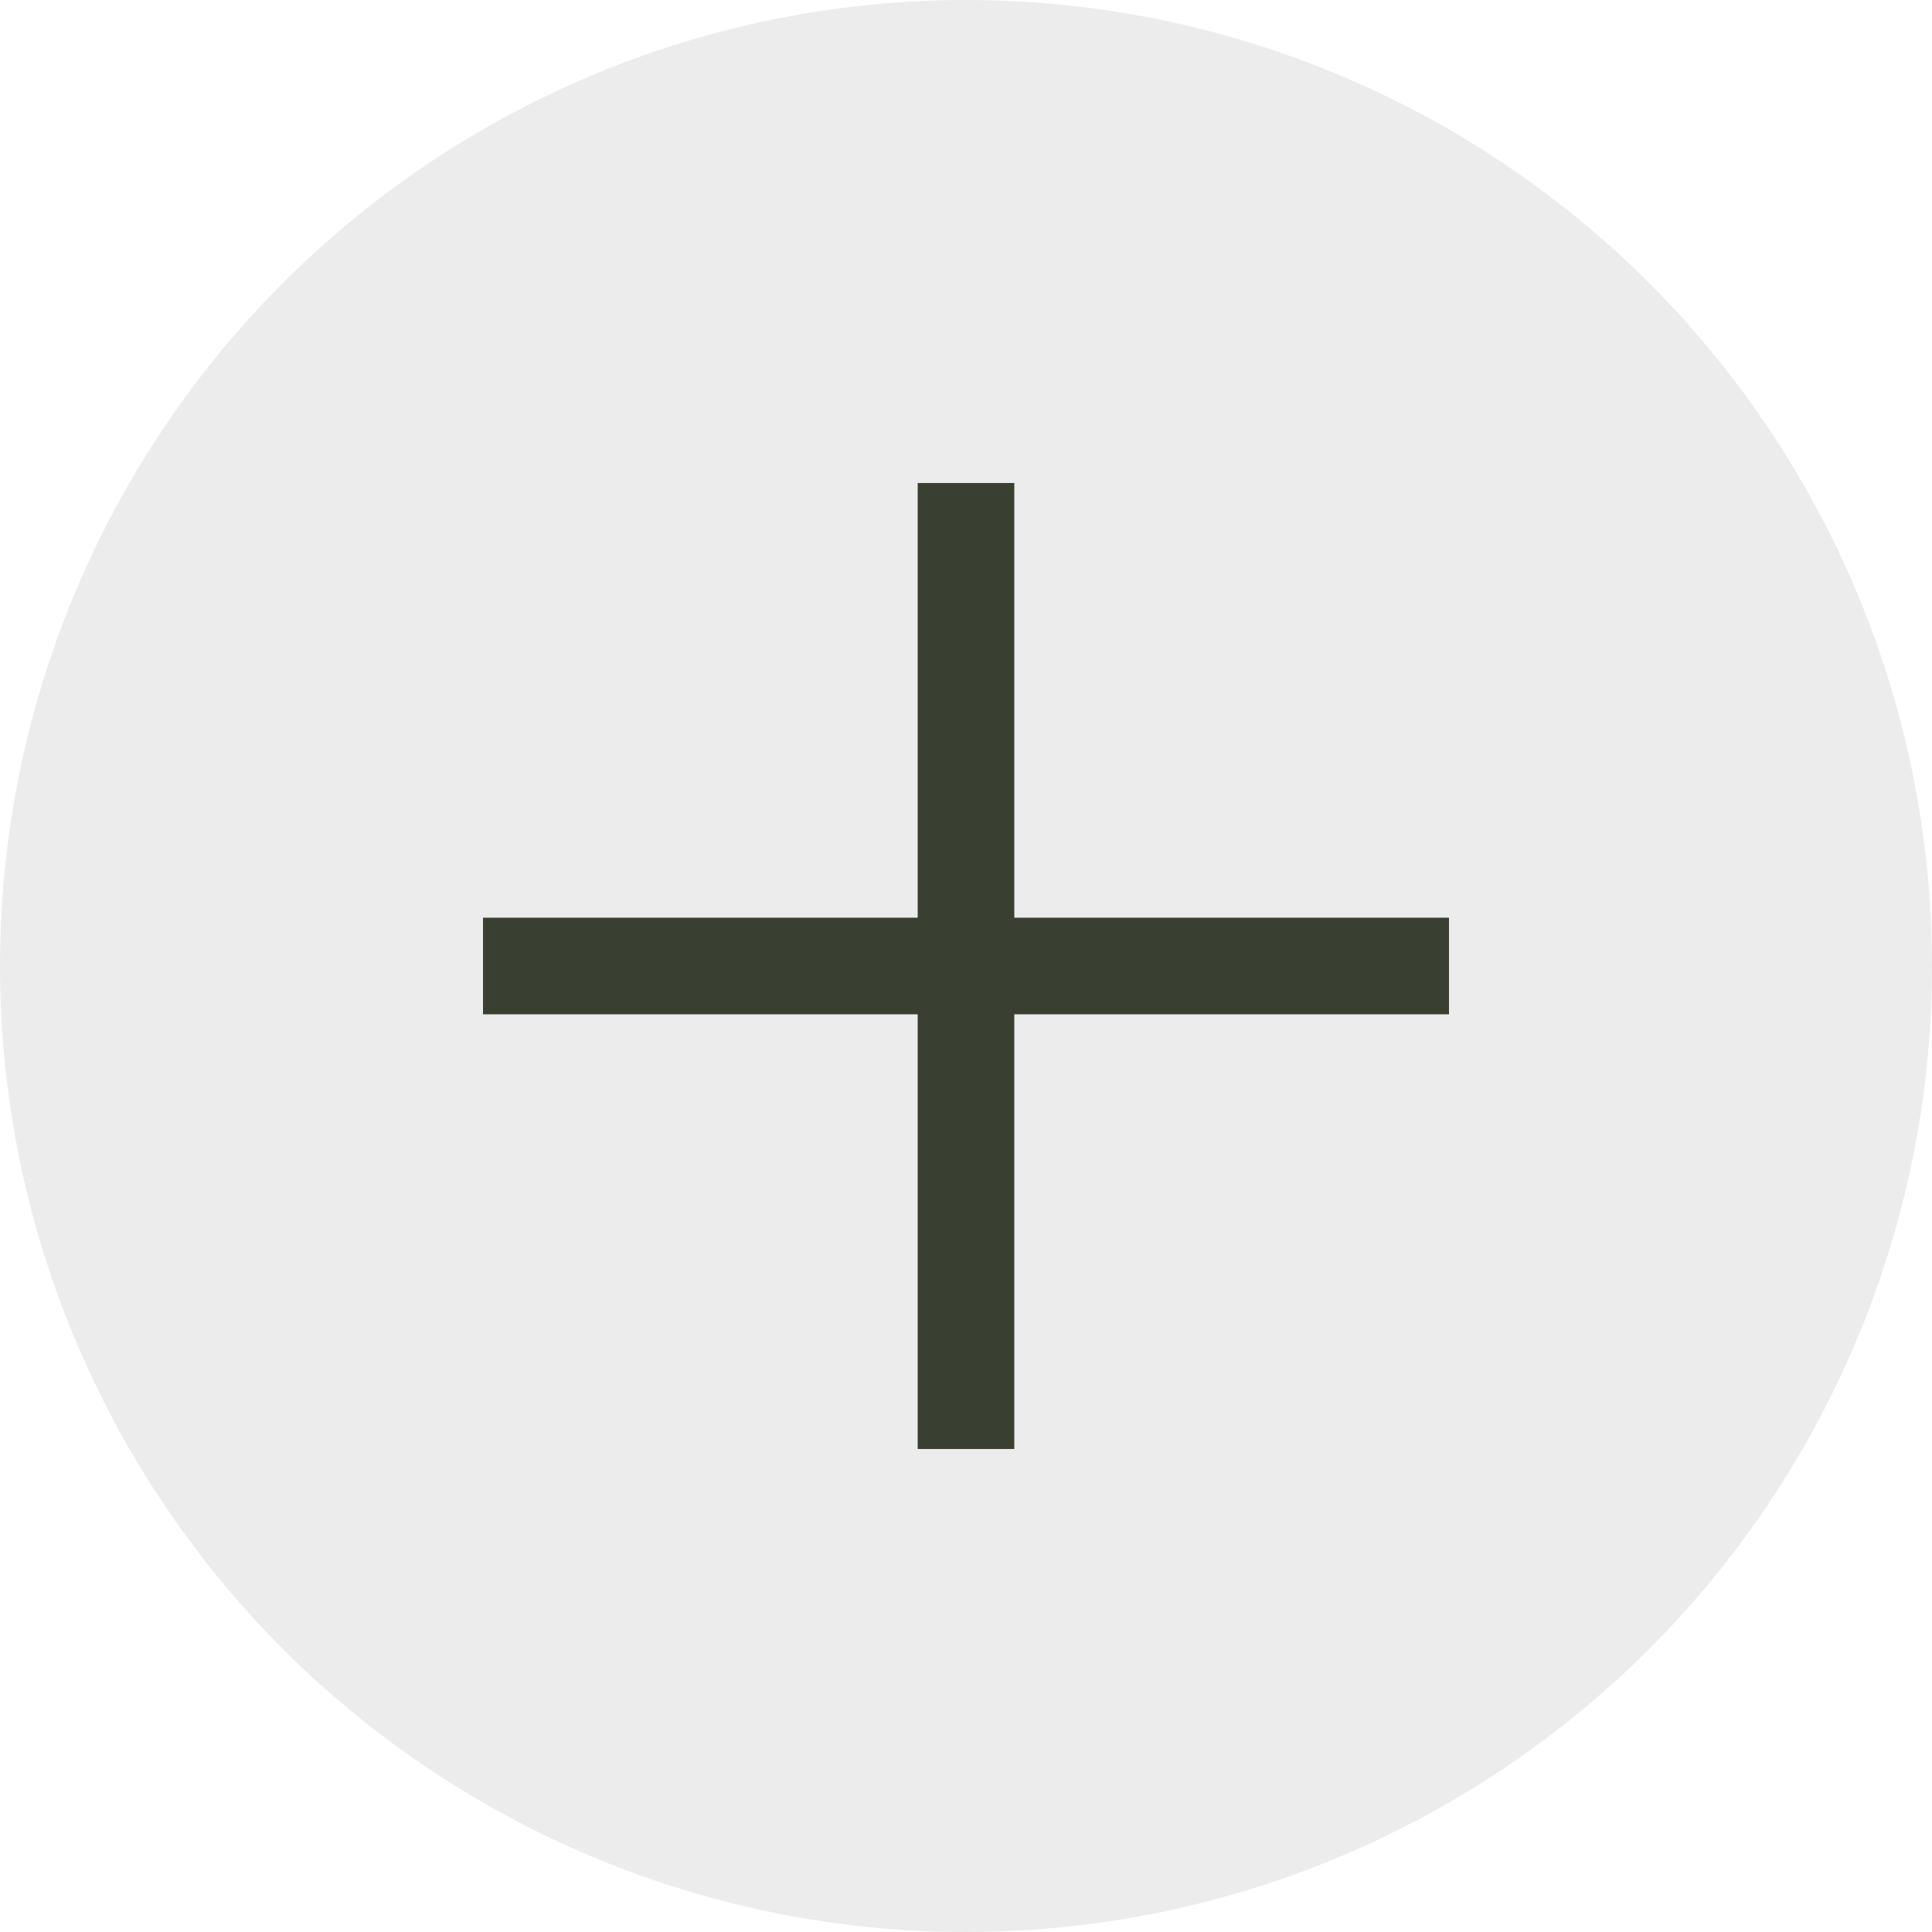 <svg width="24" height="24" viewBox="0 0 24 24" fill="none" xmlns="http://www.w3.org/2000/svg">
<circle cx="12" cy="12" r="12" fill="#394032" fill-opacity="0.1"/>
<path d="M12 6V18M18 12H6" stroke="#394032" stroke-width="1.2"/>
</svg>
